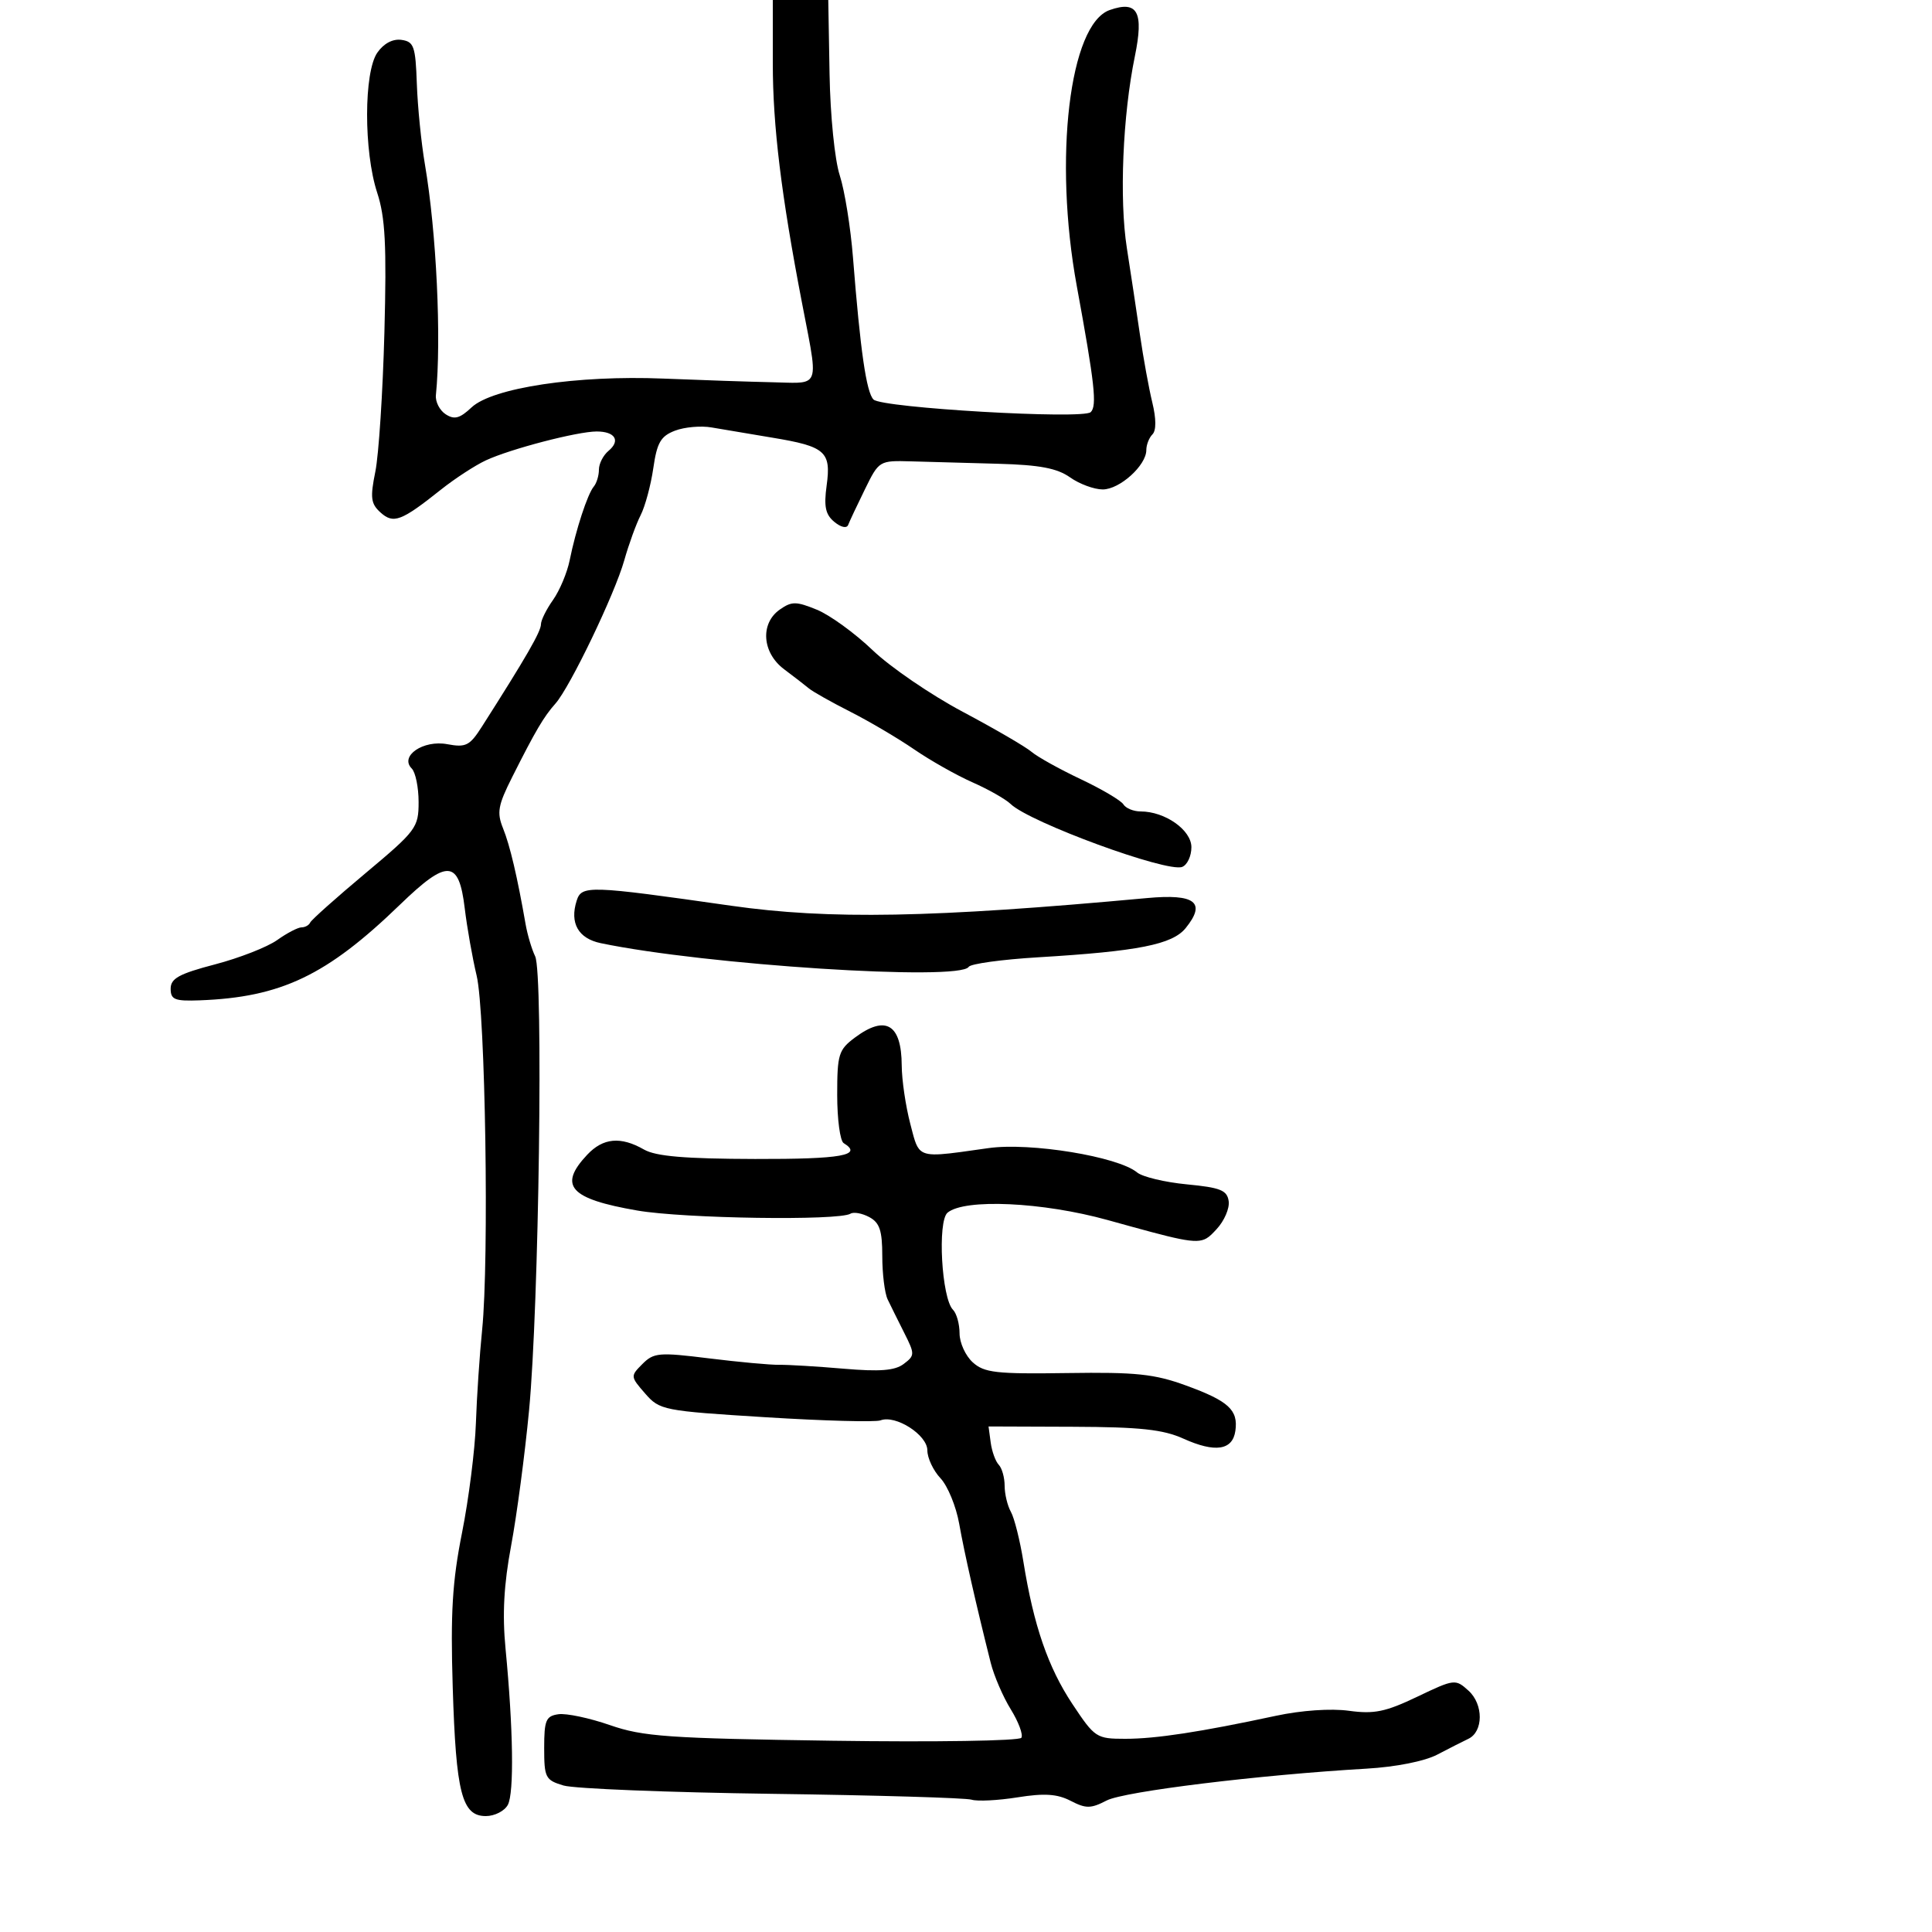 <svg xmlns="http://www.w3.org/2000/svg" width="300" height="300" viewBox="0 0 300 300" version="1.1">
  <defs/>
  <path d="M120,9.837 L120,0 L128.613,0 L128.813,11.485 C128.927,17.977 129.615,24.824 130.398,27.235 C131.159,29.581 132.084,35.325 132.452,40 C133.592,54.458 134.527,60.927 135.639,62.039 C136.941,63.341 168.151,65.153 169.363,63.997 C170.368,63.039 169.988,59.598 167.203,44.417 C163.573,24.63 166.062,3.757 172.314,1.559 C176.65,0.034 177.636,1.85 176.219,8.75 C174.333,17.928 173.79,30.925 174.975,38.5 C175.577,42.35 176.495,48.425 177.014,52 C177.534,55.575 178.396,60.3 178.93,62.499 C179.544,65.027 179.552,66.848 178.951,67.449 C178.428,67.972 178,69.068 178,69.886 C178,72.267 173.866,76 171.23,76 C169.898,76 167.614,75.156 166.154,74.124 C164.147,72.704 161.43,72.19 155,72.014 C150.325,71.885 144.25,71.717 141.5,71.64 C136.524,71.501 136.49,71.521 134.294,76 C133.08,78.475 131.916,80.95 131.706,81.5 C131.483,82.085 130.591,81.893 129.556,81.039 C128.174,79.898 127.912,78.657 128.361,75.384 C129.083,70.118 128.177,69.322 119.907,67.958 C116.383,67.376 112.15,66.664 110.5,66.375 C108.85,66.085 106.294,66.31 104.819,66.873 C102.596,67.723 102.019,68.719 101.444,72.699 C101.062,75.34 100.177,78.625 99.477,80 C98.777,81.375 97.634,84.525 96.937,87 C95.454,92.261 88.511,106.711 86.243,109.257 C84.438,111.283 83.142,113.485 79.546,120.636 C77.319,125.063 77.122,126.167 78.118,128.636 C79.189,131.289 80.328,136.134 81.613,143.5 C81.901,145.15 82.57,147.4 83.101,148.5 C84.388,151.167 83.692,202.859 82.152,219 C81.497,225.875 80.244,235.325 79.369,240 C78.237,246.044 77.986,250.667 78.499,256 C79.697,268.439 79.845,278.397 78.86,280.25 C78.348,281.212 76.809,282 75.44,282 C71.72,282 70.805,278.441 70.299,262 C69.943,250.43 70.235,245.58 71.745,238 C72.786,232.775 73.754,225.125 73.896,221 C74.037,216.875 74.474,210.35 74.865,206.5 C75.967,195.658 75.371,157.182 74.014,151.5 C73.357,148.75 72.522,144.029 72.16,141.01 C71.253,133.463 69.458,133.368 62.108,140.478 C50.738,151.475 43.653,154.858 31,155.332 C27.13,155.476 26.5,155.224 26.5,153.527 C26.5,151.928 27.807,151.211 33.382,149.75 C37.168,148.759 41.512,147.059 43.037,145.974 C44.561,144.888 46.264,144 46.821,144 C47.378,144 47.983,143.662 48.167,143.25 C48.35,142.838 52.212,139.392 56.75,135.594 C64.645,128.985 65,128.509 65,124.544 C65,122.265 64.521,119.921 63.936,119.336 C62.006,117.406 65.724,114.858 69.45,115.557 C72.341,116.099 72.941,115.795 74.829,112.834 C81.734,102.002 84,98.071 84,96.926 C84,96.311 84.844,94.614 85.876,93.154 C86.907,91.694 88.069,88.925 88.458,87 C89.412,82.273 91.232,76.711 92.204,75.55 C92.642,75.028 93,73.845 93,72.922 C93,72 93.67,70.689 94.489,70.009 C96.392,68.43 95.518,67 92.651,67 C89.658,67 79.24,69.715 75.445,71.485 C73.764,72.268 70.614,74.322 68.445,76.049 C62.302,80.939 61.092,81.393 59.077,79.57 C57.581,78.216 57.463,77.275 58.282,73.24 C58.811,70.633 59.444,60.897 59.69,51.605 C60.047,38.054 59.825,33.761 58.568,29.917 C56.467,23.495 56.484,11.182 58.597,8.166 C59.597,6.737 60.997,6.001 62.347,6.193 C64.271,6.467 64.524,7.191 64.726,13 C64.851,16.575 65.413,22.2 65.977,25.5 C67.772,36.01 68.562,52.599 67.686,61.362 C67.584,62.385 68.267,63.72 69.205,64.328 C70.555,65.203 71.391,64.981 73.221,63.263 C76.463,60.216 89.626,58.237 103,58.786 C108.775,59.023 116.425,59.28 120,59.358 C123.156,59.427 124.919,59.647 125.709,58.874 C126.798,57.808 126.038,54.851 124.527,47 C121.31,30.282 120,19.525 120,9.837 Z M132.75,161.115 C137.525,157.553 139.989,159.022 140.019,165.45 C140.03,167.678 140.628,171.75 141.348,174.5 C141.924,176.699 142.175,178 142.962,178.671 C144.17,179.7 146.643,179.246 153.5,178.277 C159.976,177.362 173.599,179.592 176.563,182.053 C177.398,182.745 180.875,183.579 184.29,183.906 C189.52,184.406 190.546,184.819 190.789,186.519 C190.948,187.63 190.104,189.585 188.912,190.864 C188.311,191.51 187.866,191.997 187.32,192.305 C185.647,193.249 183.021,192.504 172,189.448 C161.9,186.648 149.802,186.09 147.137,188.301 C145.542,189.625 146.212,201.612 147.979,203.379 C148.541,203.941 149,205.59 149,207.045 C149,208.5 149.921,210.523 151.047,211.542 C152.838,213.163 154.67,213.371 165.72,213.207 C176.398,213.048 179.244,213.346 184.158,215.138 C190.784,217.554 192.289,218.937 191.827,222.185 C191.397,225.206 188.687,225.613 183.768,223.395 C180.602,221.968 177.068,221.587 166.64,221.548 L153.5,221.5 L153.836,224 C154.022,225.375 154.584,226.927 155.086,227.45 C155.589,227.972 156,229.441 156,230.714 C156,231.986 156.438,233.809 156.974,234.764 C157.51,235.719 158.382,239.2 158.913,242.5 C160.505,252.407 162.742,258.904 166.523,264.601 C170.002,269.841 170.243,270 174.743,270 C179.485,270 186.379,268.947 198.131,266.427 C202.084,265.58 206.66,265.266 209.459,265.649 C213.375,266.186 215.137,265.824 220.057,263.473 C225.847,260.706 225.997,260.688 228.026,262.524 C230.371,264.645 230.356,268.894 228,270.007 C227.175,270.397 225.007,271.498 223.183,272.454 C221.213,273.486 216.745,274.373 212.183,274.636 C195.629,275.592 174.569,278.171 171.854,279.575 C169.377,280.856 168.636,280.864 166.25,279.633 C164.162,278.555 162.177,278.425 158,279.091 C154.975,279.573 151.767,279.736 150.871,279.455 C149.975,279.173 136.025,278.763 119.871,278.545 C103.717,278.326 89.15,277.744 87.5,277.252 C84.694,276.414 84.5,276.038 84.5,271.428 C84.5,267.1 84.77,266.462 86.718,266.185 C87.938,266.011 91.538,266.773 94.718,267.877 C99.854,269.661 103.718,269.932 129.279,270.3 C145.179,270.529 158.3,270.323 158.599,269.839 C158.897,269.358 158.155,267.37 156.951,265.421 C155.747,263.473 154.345,260.219 153.835,258.189 C151.547,249.081 149.742,241.12 148.942,236.604 C148.465,233.911 147.158,230.732 146.037,229.54 C144.917,228.347 144,226.399 144,225.211 C144,222.809 139.069,219.653 136.723,220.553 C135.951,220.849 127.935,220.632 118.91,220.07 C102.952,219.077 102.436,218.975 100.173,216.379 C97.881,213.75 97.875,213.681 99.76,211.796 C101.522,210.033 102.339,209.965 110.087,210.926 C114.714,211.5 119.625,211.951 121,211.929 C122.375,211.906 126.875,212.177 131,212.531 C136.628,213.013 138.955,212.83 140.324,211.796 C142.069,210.478 142.072,210.27 140.405,206.96 C139.446,205.057 138.288,202.719 137.831,201.764 C137.374,200.809 137,197.787 137,195.049 C137,191.077 136.591,189.852 134.979,188.989 C133.868,188.394 132.556,188.156 132.064,188.461 C130.256,189.578 106.216,189.222 98.969,187.971 C88.467,186.158 86.646,184.135 91.174,179.314 C93.648,176.682 96.378,176.43 100,178.5 C101.847,179.556 106.35,179.938 117.25,179.965 C130.707,179.997 134.066,179.395 131,177.5 C130.45,177.16 130,173.796 130,170.024 C130,163.707 130.217,163.005 132.75,161.115 Z M89.541,139.871 C90.311,137.445 91.371,137.479 113.5,140.637 C128.807,142.821 144.688,142.53 178.113,139.451 C185.589,138.762 187.341,140.122 184.112,144.11 C182.044,146.664 176.743,147.715 161.227,148.647 C155.577,148.987 150.713,149.655 150.418,150.132 C149.026,152.384 109.516,149.841 93.283,146.454 C89.798,145.727 88.44,143.339 89.541,139.871 Z M121.094,94.647 C122.936,93.357 123.627,93.36 126.844,94.676 C128.855,95.498 132.75,98.326 135.5,100.959 C138.25,103.593 144.55,107.9 149.5,110.53 C154.45,113.161 159.251,115.954 160.169,116.738 C161.087,117.522 164.52,119.432 167.799,120.982 C171.077,122.533 174.065,124.296 174.439,124.901 C174.812,125.505 176.014,126 177.109,126 C180.909,126 185,128.881 185,131.557 C185,132.935 184.354,134.311 183.564,134.614 C181.207,135.518 159.906,127.706 156.937,124.848 C156.147,124.087 153.48,122.573 151.01,121.482 C148.541,120.392 144.462,118.087 141.945,116.36 C139.428,114.634 134.977,112.008 132.053,110.527 C129.129,109.045 126.233,107.416 125.618,106.906 C125.003,106.396 123.263,105.05 121.75,103.917 C118.333,101.355 118.011,96.806 121.094,94.647 Z"/>
</svg>

